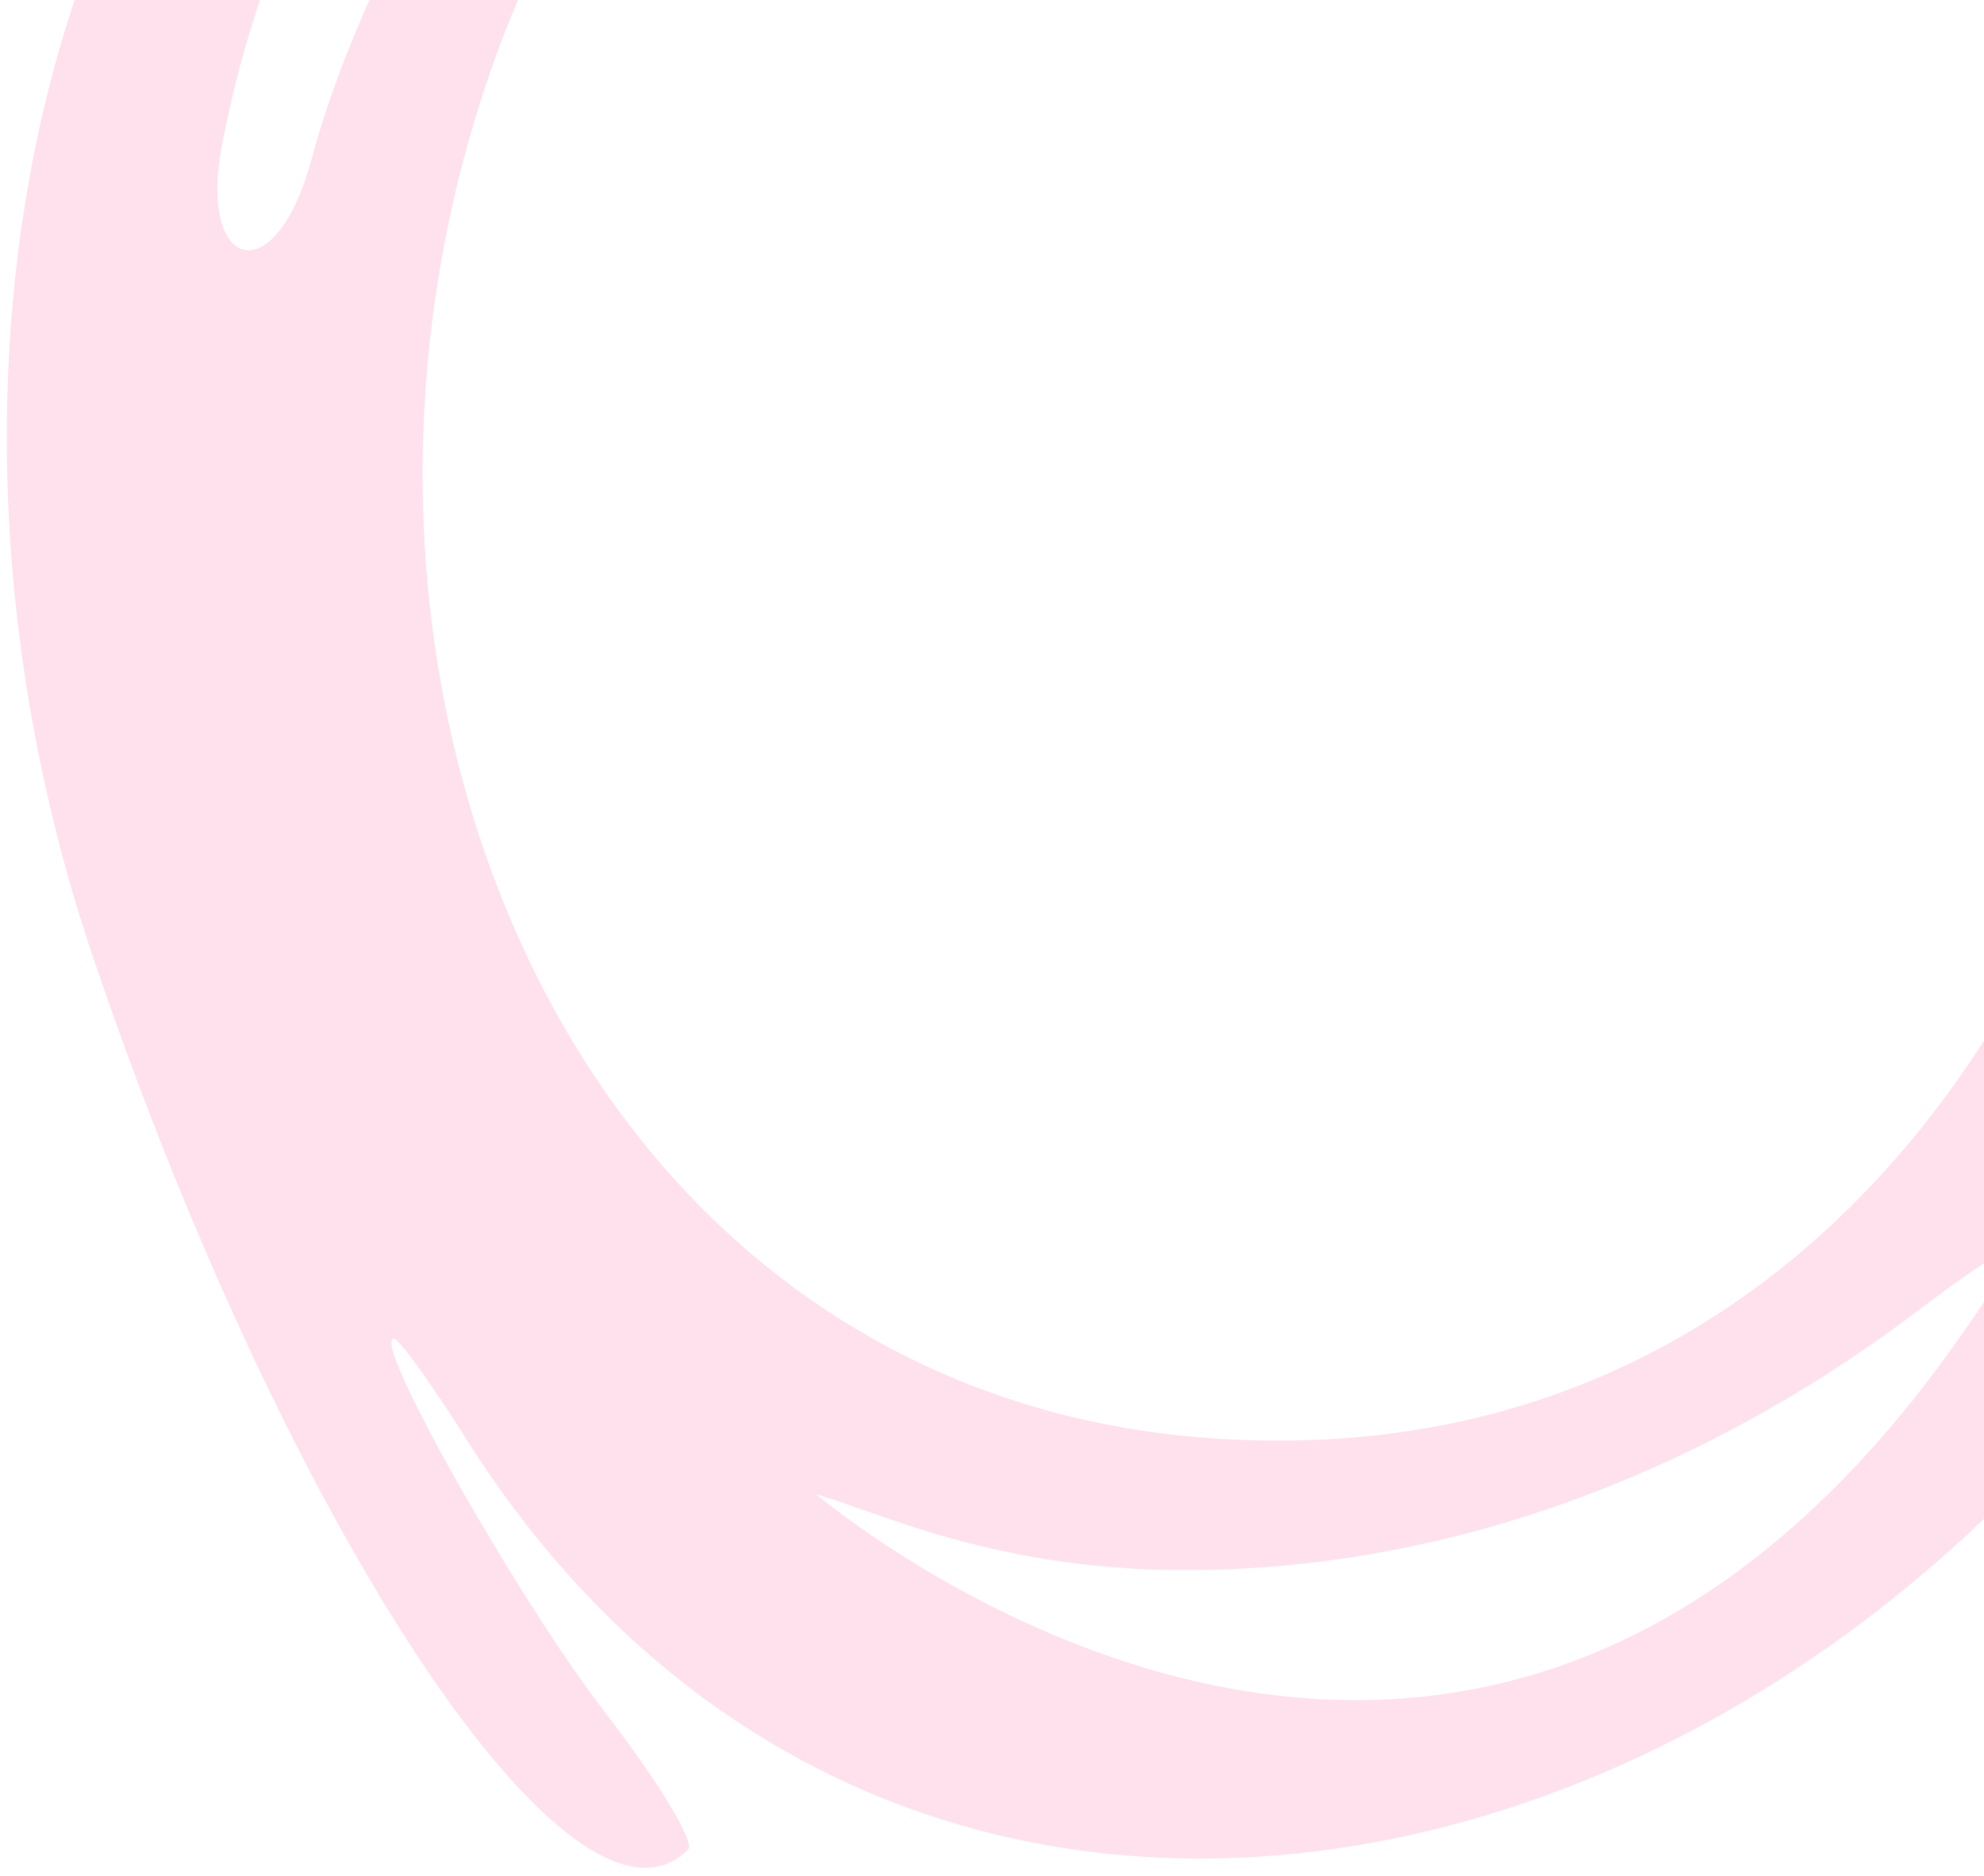 <svg width="92" height="87" viewBox="0 0 92 87" fill="none" xmlns="http://www.w3.org/2000/svg">
<path fill-rule="evenodd" clip-rule="evenodd" d="M10.214 -13.23C-0.357 1.029 -2.668 23.636 4.277 44.279C13.293 70.94 26.633 91.047 31.901 85.766C32.23 85.435 30.616 82.729 28.062 79.414C24.009 74.164 17.163 62.069 18.267 62.072C18.487 62.073 19.931 64.062 21.433 66.437C45.568 105.212 103.035 83.291 112.147 31.911C124.691 -38.432 52.498 -70.375 10.214 -13.23ZM32.312 -27.516C34.785 -29.33 36.336 -28.002 31.62 -22.719C25.698 -16.005 17.216 -2.955 14.456 7.352C12.778 13.58 9.243 12.579 10.262 6.901C12.784 -6.716 21.102 -19.38 32.312 -27.516ZM43.087 -23.574C49.572 -28.08 58.382 -30.817 65.223 -30.469C116.915 -27.641 111.058 66.93 59.214 66.804C15.864 66.809 4.563 3.302 43.087 -23.574ZM55.329 72.806C66.911 72.724 78.582 68.561 88.746 60.92C94.075 56.906 94.351 57.072 90.902 61.973C67.797 95.008 37.993 69.345 37.828 69.289C40.534 70.013 46.174 72.894 55.329 72.806Z" fill="#FFE1EE"/>
</svg>
